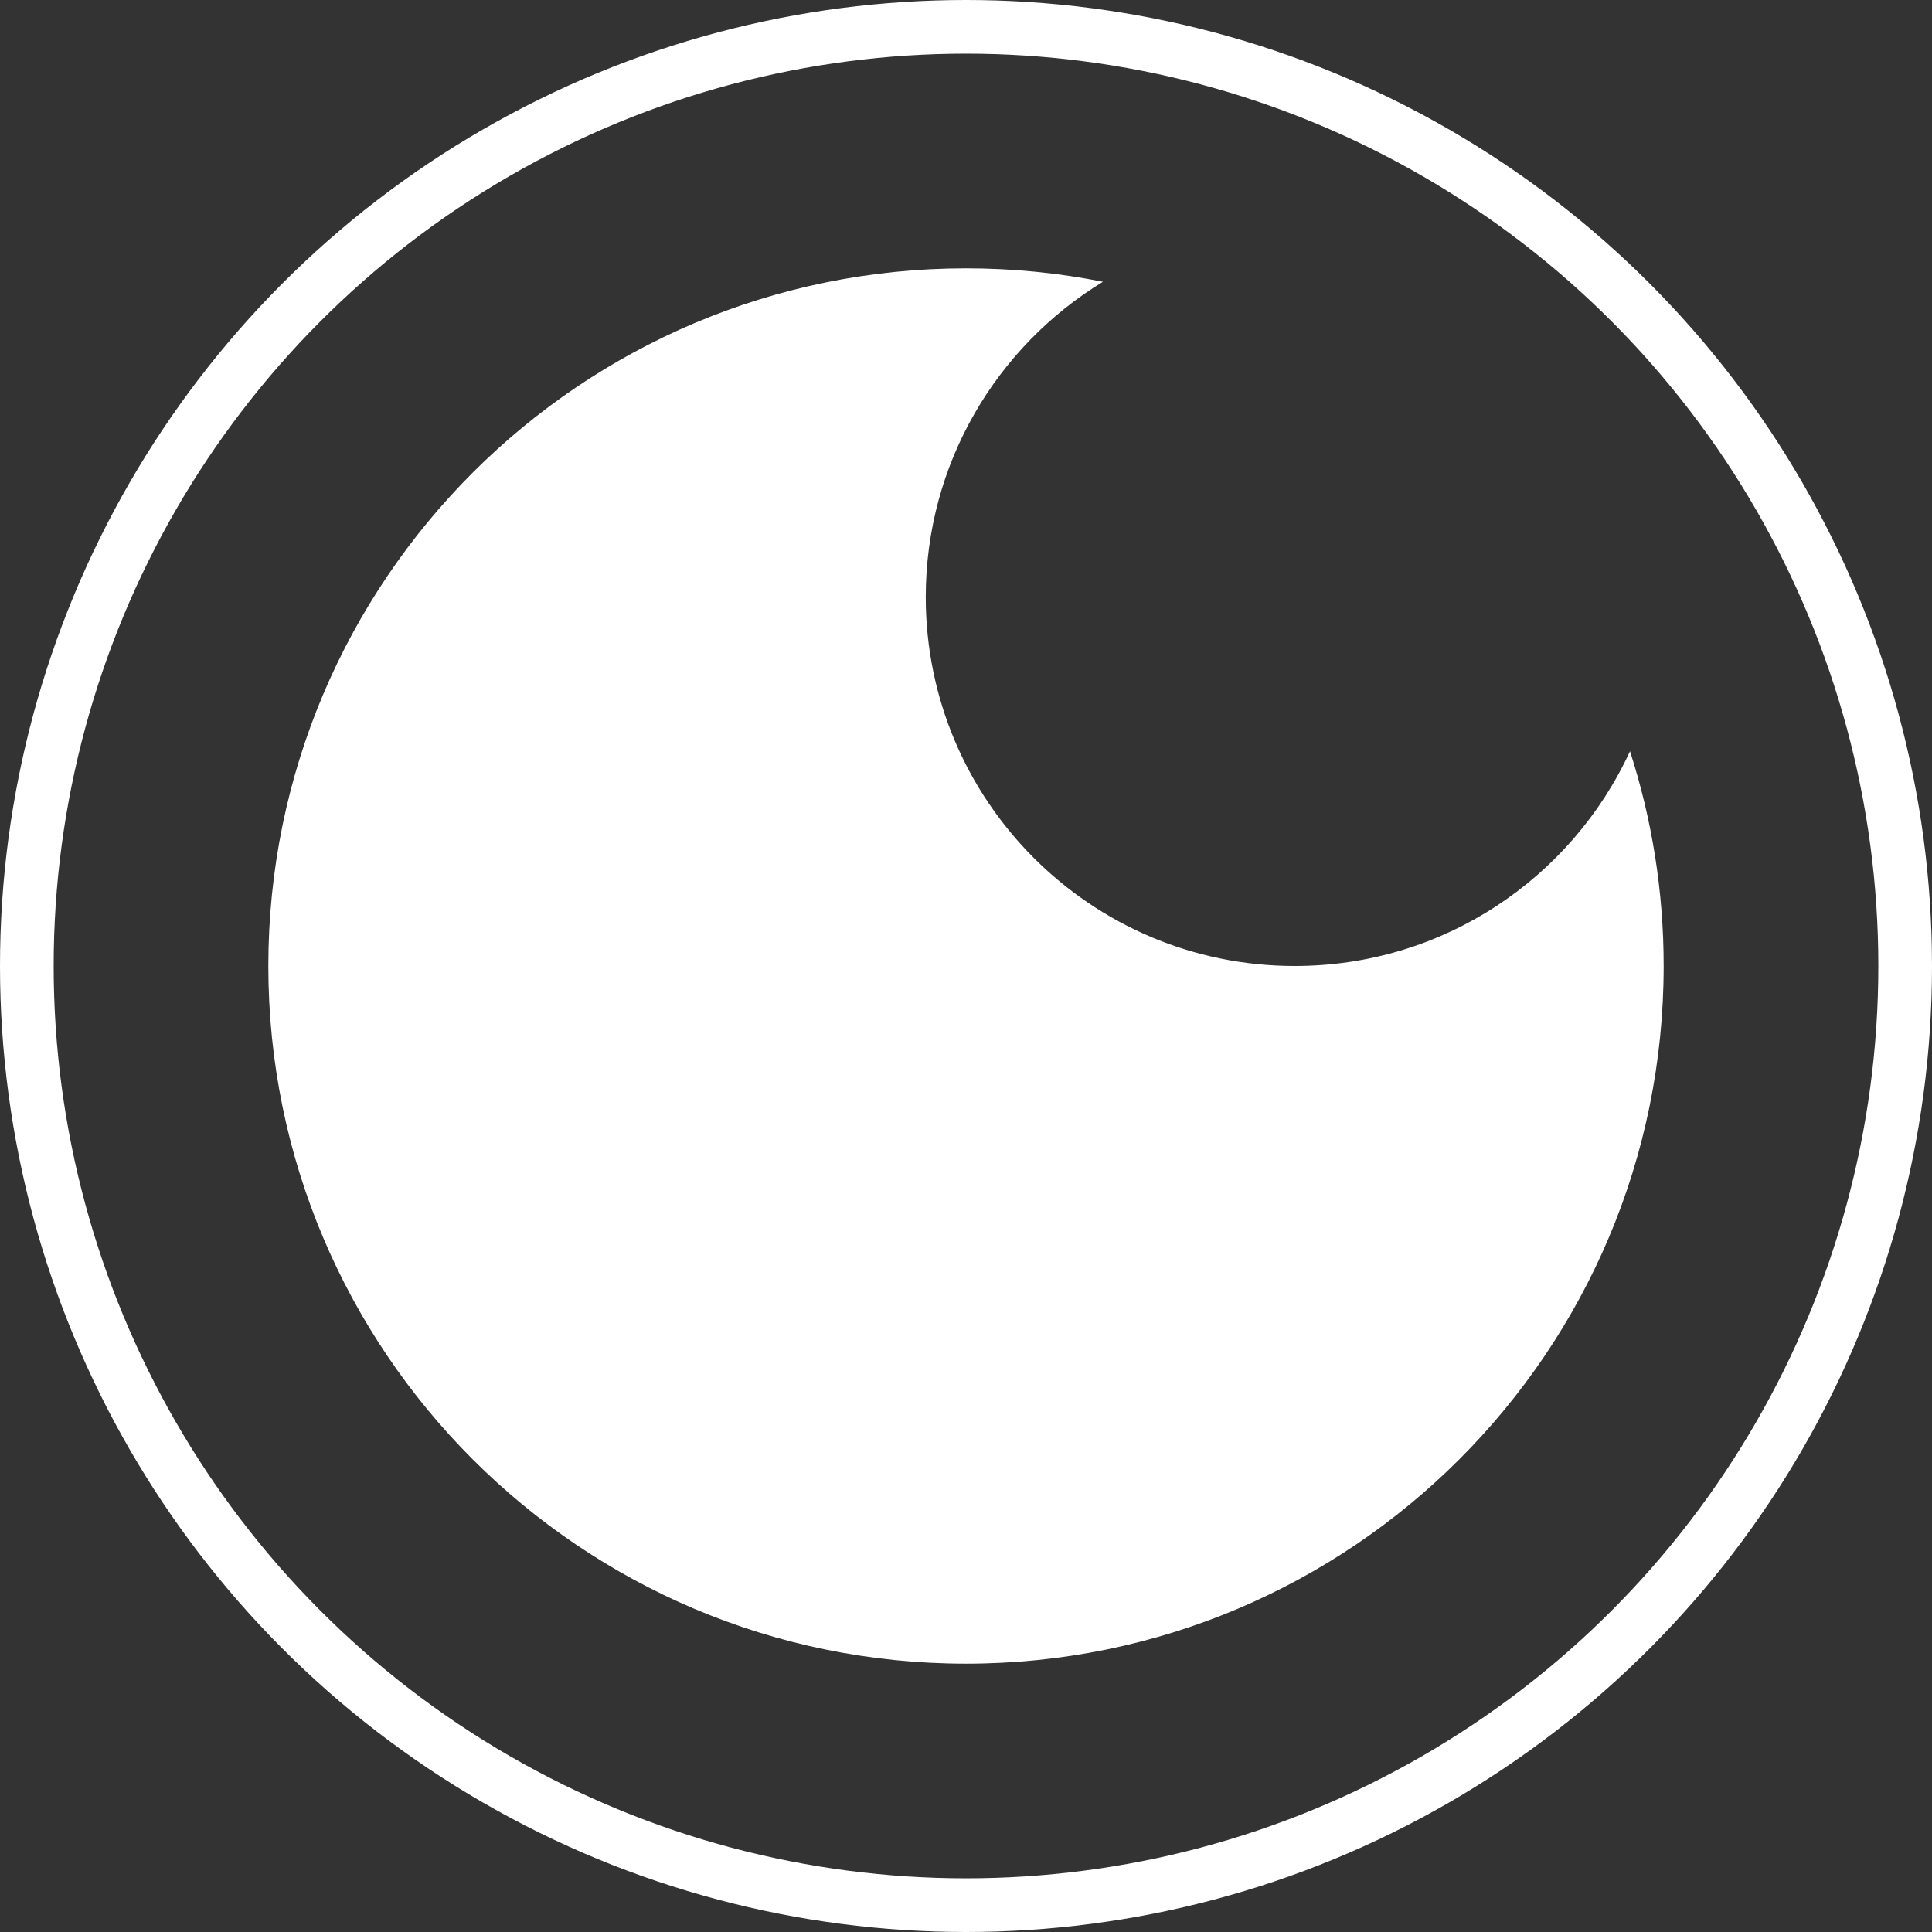 <?xml version="1.0" encoding="UTF-8"?>
<svg width="144px" height="144px" viewBox="0 0 144 144" version="1.1" xmlns="http://www.w3.org/2000/svg" xmlns:xlink="http://www.w3.org/1999/xlink">
    <rect x="0" y="0" width="144" height="144" fill="#333333" stroke="none"/>
    <!-- Generator: Sketch 50.2 (55047) - http://www.bohemiancoding.com/sketch -->
    <title>Group</title>
    <desc>Created with Sketch.</desc>
    <defs></defs>
    <g id="Page-1" stroke="none" stroke-width="1" fill="none" fill-rule="evenodd">
        <g id="Group" transform="translate(2, 2)">
            <circle id="Oval-2" stroke="#FFFFFF" stroke-width="4" cx="70" cy="70" r="70"></circle>
            <path d="M80.207,19.001 C72.288,23.829 67,32.547 67,42.5 C67,57.688 79.312,70 94.5,70 C105.585,70 115.137,63.442 119.49,53.994 C121.12,59.036 122,64.415 122,70 C122,98.719 98.719,122 70,122 C41.281,122 18,98.719 18,70 C18,41.281 41.281,18 70,18 C73.494,18 76.907,18.345 80.207,19.001 Z" id="Combined-Shape" fill="#FFFFFF"></path>
        </g>
    </g>
</svg>